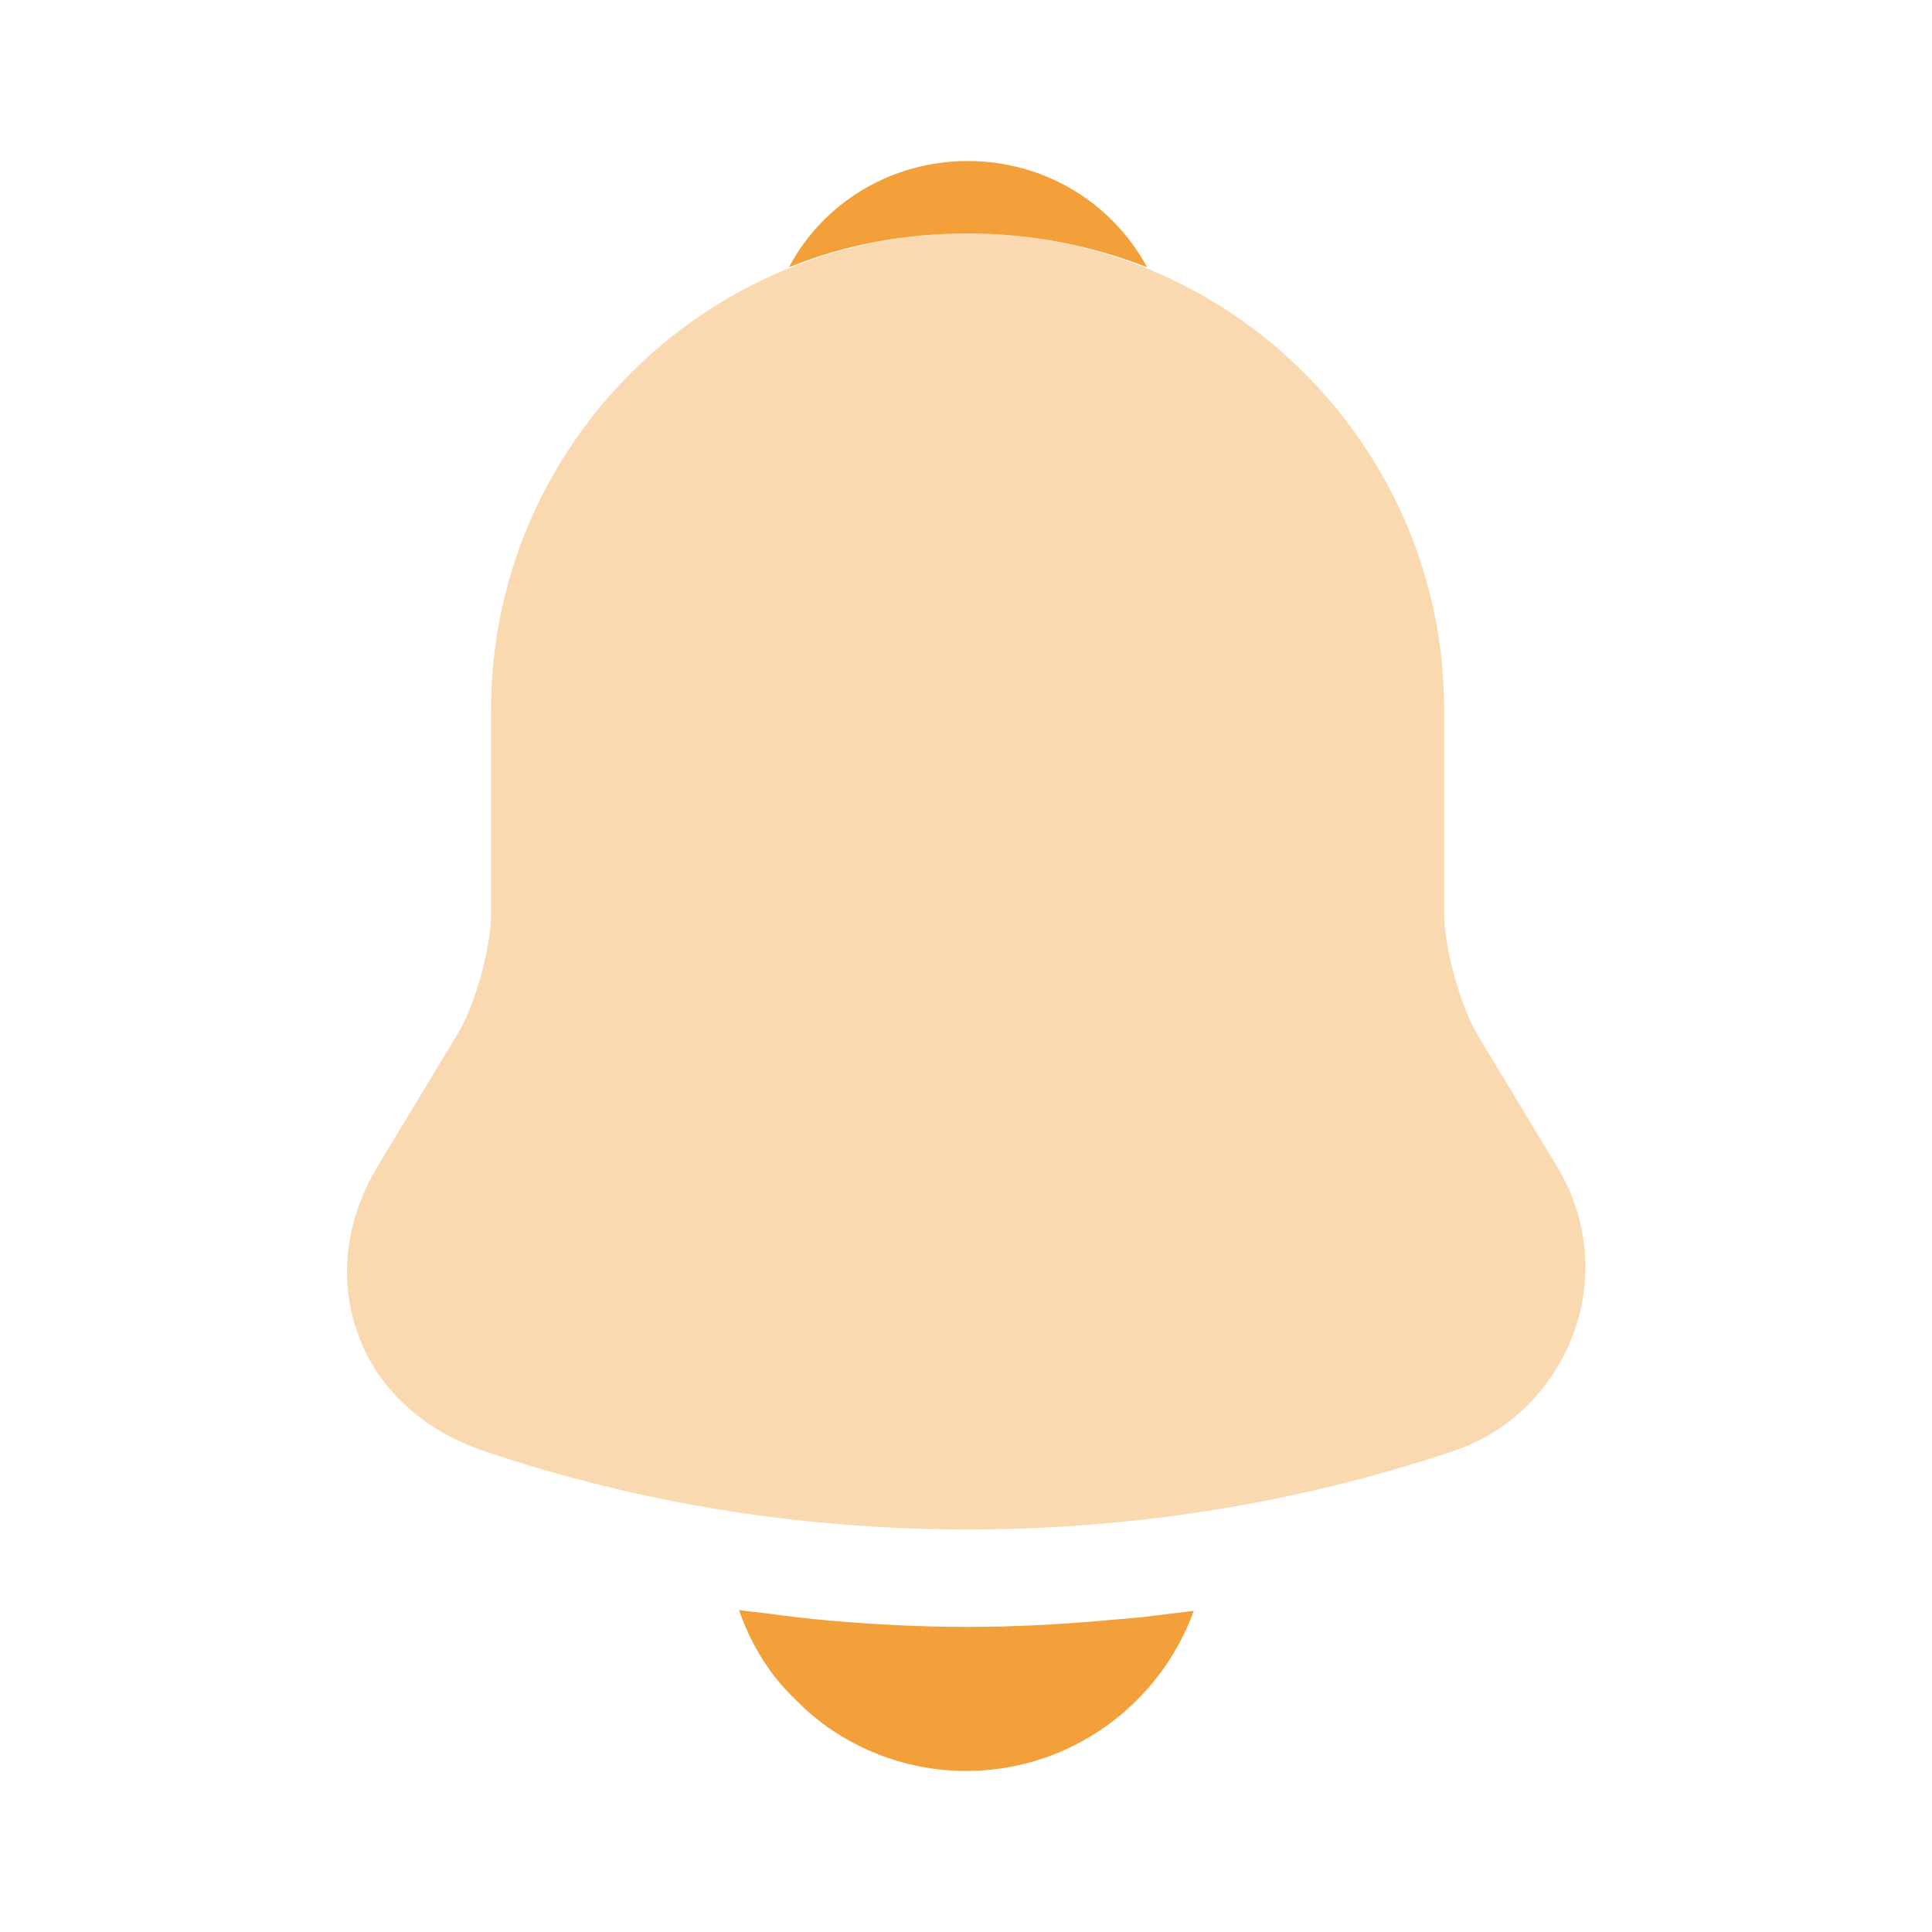 <svg
  xmlns="http://www.w3.org/2000/svg"
  width="32"
  height="32"
  viewBox="0 0 32 32"
  fill="none"
>
<path
    opacity="0.4"
    d="M25.787 19.32L24.453 17.107C24.173 16.613 23.92 15.68 23.92 15.133V11.76C23.92 7.413 20.387 3.867 16.027 3.867C11.667 3.867 8.133 7.413 8.133 11.76V15.133C8.133 15.68 7.88 16.613 7.6 17.093L6.253 19.32C5.72 20.213 5.6 21.2 5.933 22.107C6.253 23 7.013 23.693 8 24.027C10.587 24.907 13.307 25.333 16.027 25.333C18.747 25.333 21.467 24.907 24.053 24.04C24.987 23.733 25.707 23.027 26.053 22.107C26.4 21.187 26.307 20.173 25.787 19.32Z"
    fill="#F3A03B"
  />
<path
    d="M19 4.427C18.08 4.067 17.08 3.867 16.027 3.867C14.987 3.867 13.987 4.053 13.067 4.427C13.64 3.347 14.773 2.667 16.027 2.667C17.293 2.667 18.413 3.347 19 4.427Z"
    fill="#F3A03B"
  />
<path
    d="M19.773 26.68C19.213 28.227 17.733 29.333 16 29.333C14.947 29.333 13.907 28.907 13.173 28.147C12.747 27.747 12.427 27.213 12.24 26.667C12.413 26.693 12.587 26.707 12.773 26.733C13.08 26.773 13.4 26.813 13.72 26.84C14.48 26.907 15.253 26.947 16.027 26.947C16.787 26.947 17.547 26.907 18.293 26.84C18.573 26.813 18.853 26.8 19.12 26.76C19.333 26.733 19.547 26.707 19.773 26.68Z"
    fill="#F3A03B"
  />
</svg>
